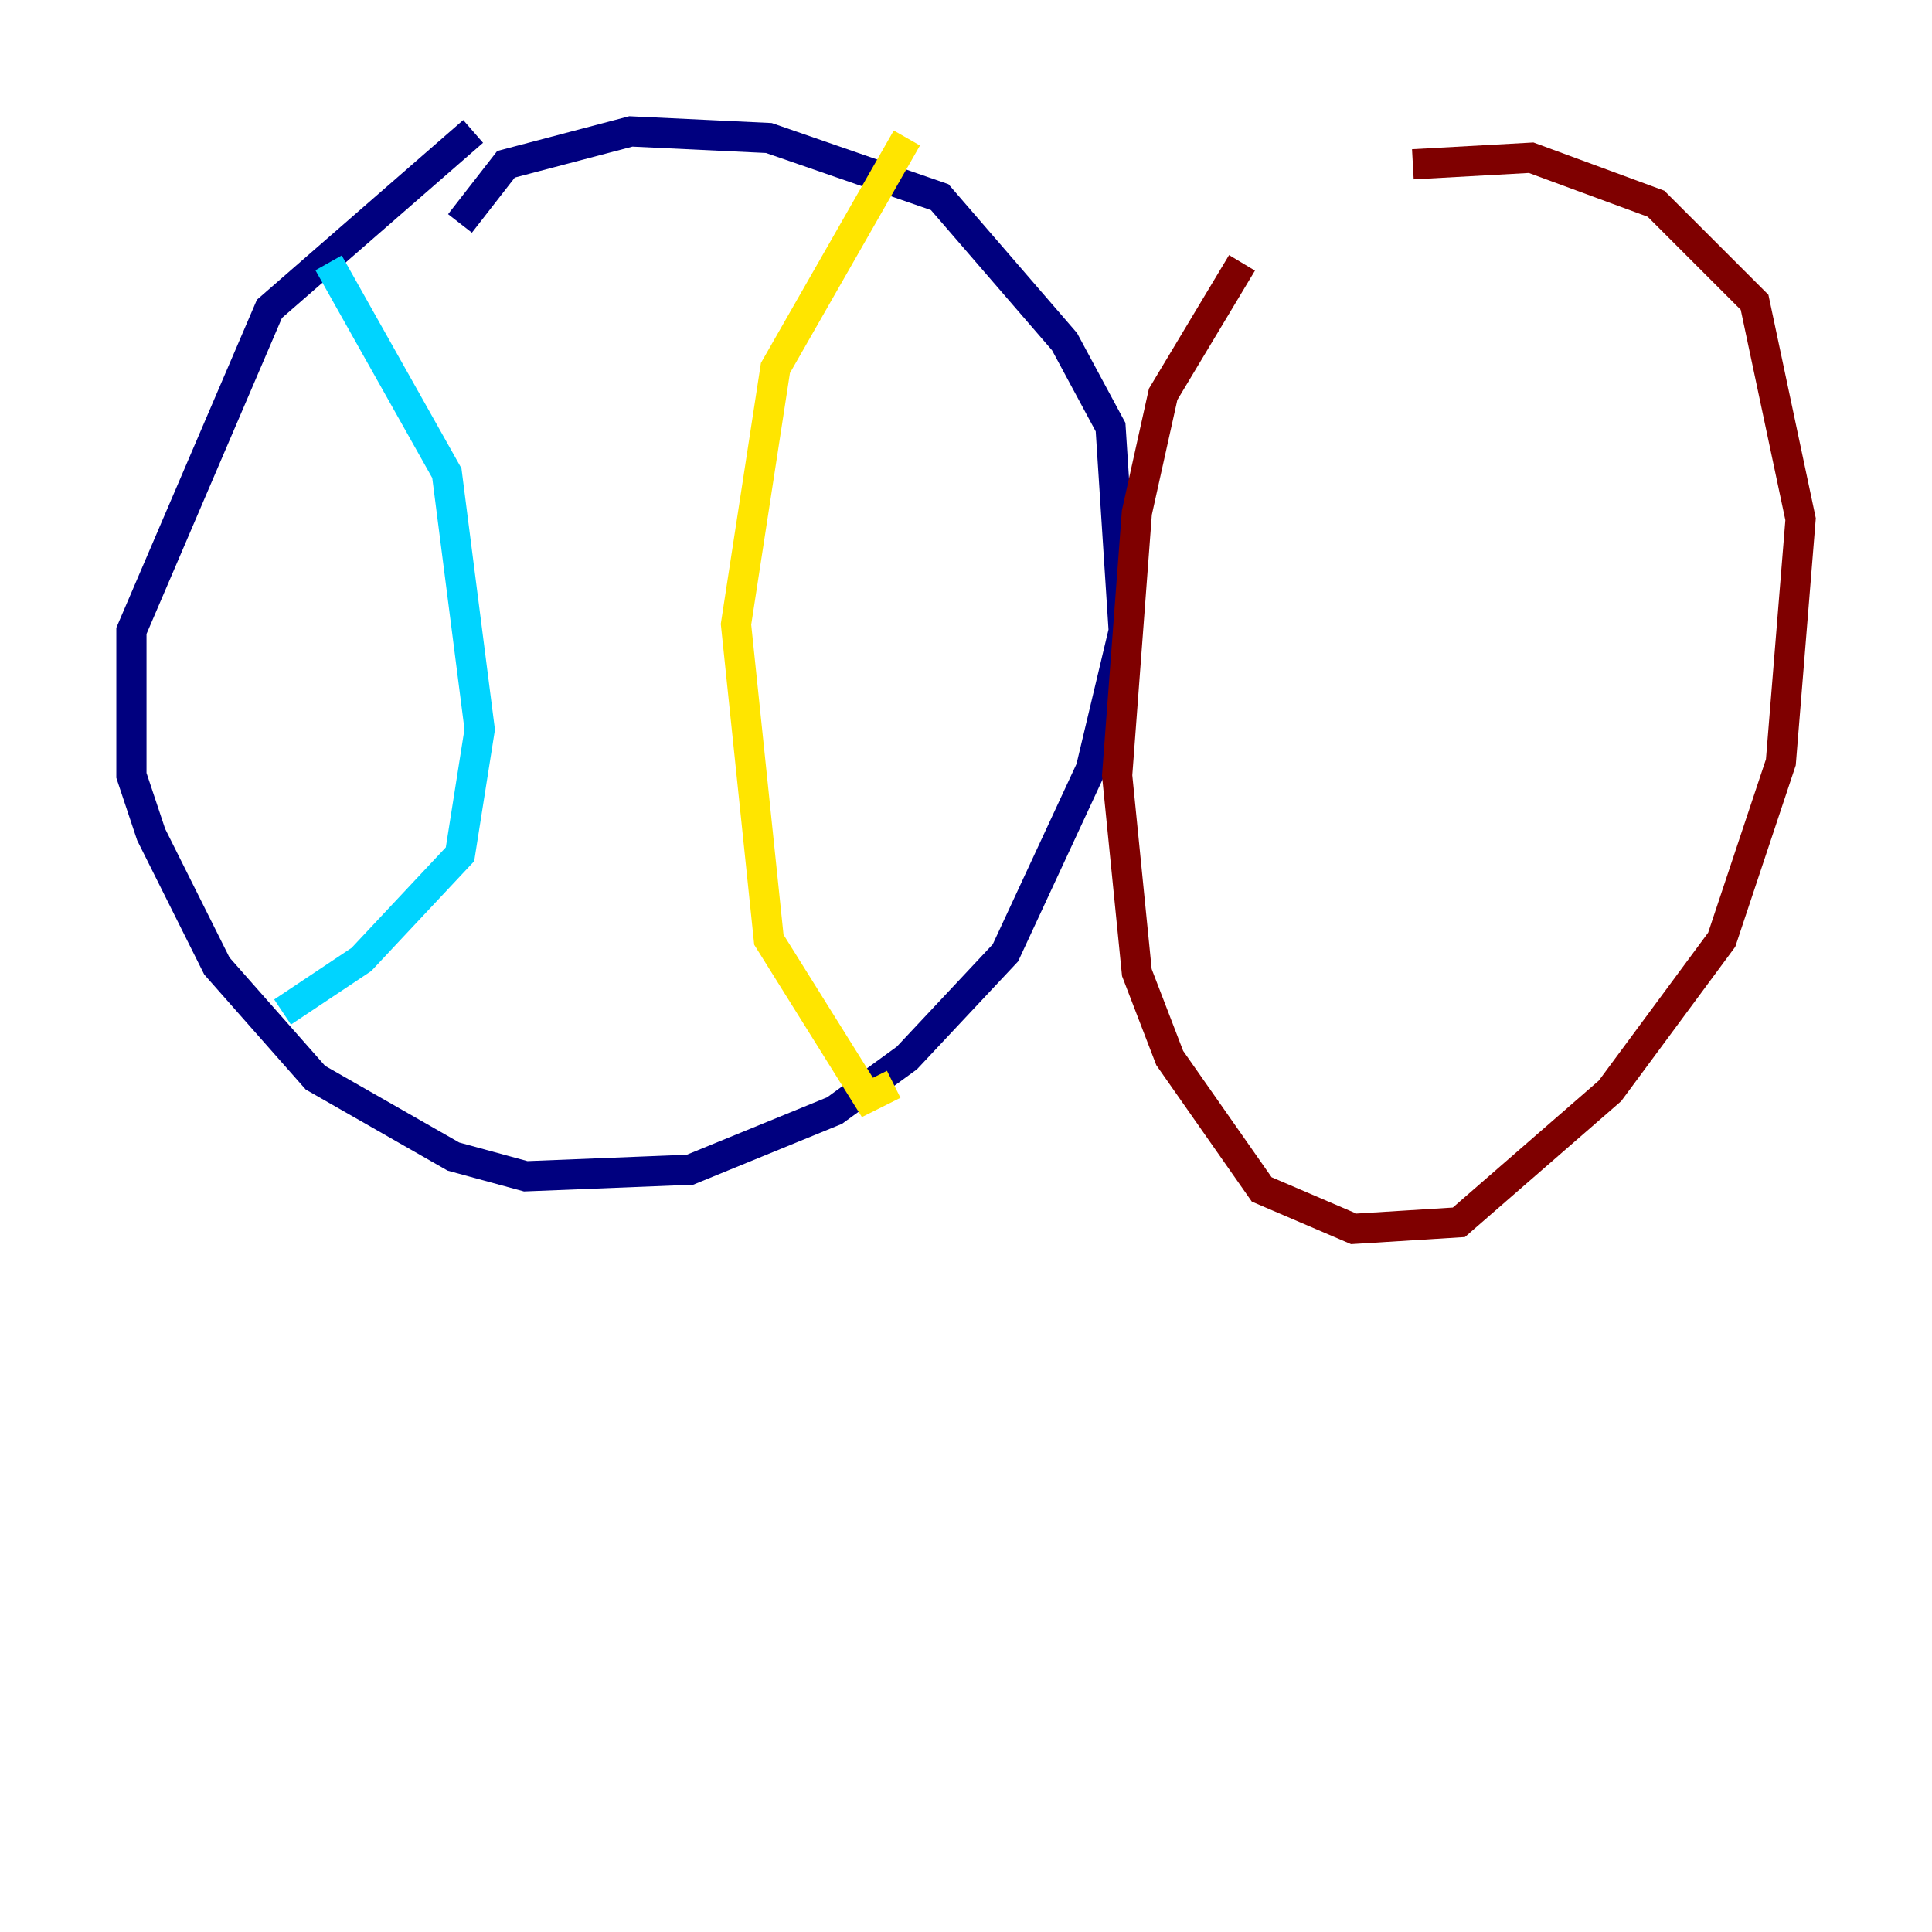<?xml version="1.0" encoding="utf-8" ?>
<svg baseProfile="tiny" height="128" version="1.2" viewBox="0,0,128,128" width="128" xmlns="http://www.w3.org/2000/svg" xmlns:ev="http://www.w3.org/2001/xml-events" xmlns:xlink="http://www.w3.org/1999/xlink"><defs /><polyline fill="none" points="31.347,8.707 17.85,20.463 8.707,41.796 8.707,51.374 10.014,55.292 14.367,64.0 20.898,71.401 30.041,76.626 34.83,77.932 45.714,77.497 55.292,73.578 60.082,70.095 66.612,63.129 72.272,50.939 74.449,41.796 73.578,28.299 70.531,22.64 62.258,13.061 50.939,9.143 41.796,8.707 33.524,10.884 30.476,14.803" stroke="#00007f" stroke-width="2" /><polyline fill="none" points="21.769,17.415 29.605,31.347 31.782,48.327 30.476,56.599 23.946,63.565 18.721,67.048" stroke="#00d4ff" stroke-width="2" /><polyline fill="none" points="60.082,9.143 51.374,24.381 48.762,41.361 50.939,62.258 57.469,72.707 59.211,71.837" stroke="#ffe500" stroke-width="2" /><polyline fill="none" points="82.286,17.415 77.061,26.122 75.32,33.959 74.014,51.374 75.32,64.435 77.497,70.095 83.592,78.803 89.687,81.415 96.653,80.98 106.667,72.272 114.068,62.258 117.986,50.503 119.293,34.395 116.245,20.027 109.714,13.497 101.442,10.449 93.605,10.884" stroke="#7f0000" stroke-width="2" /></svg>